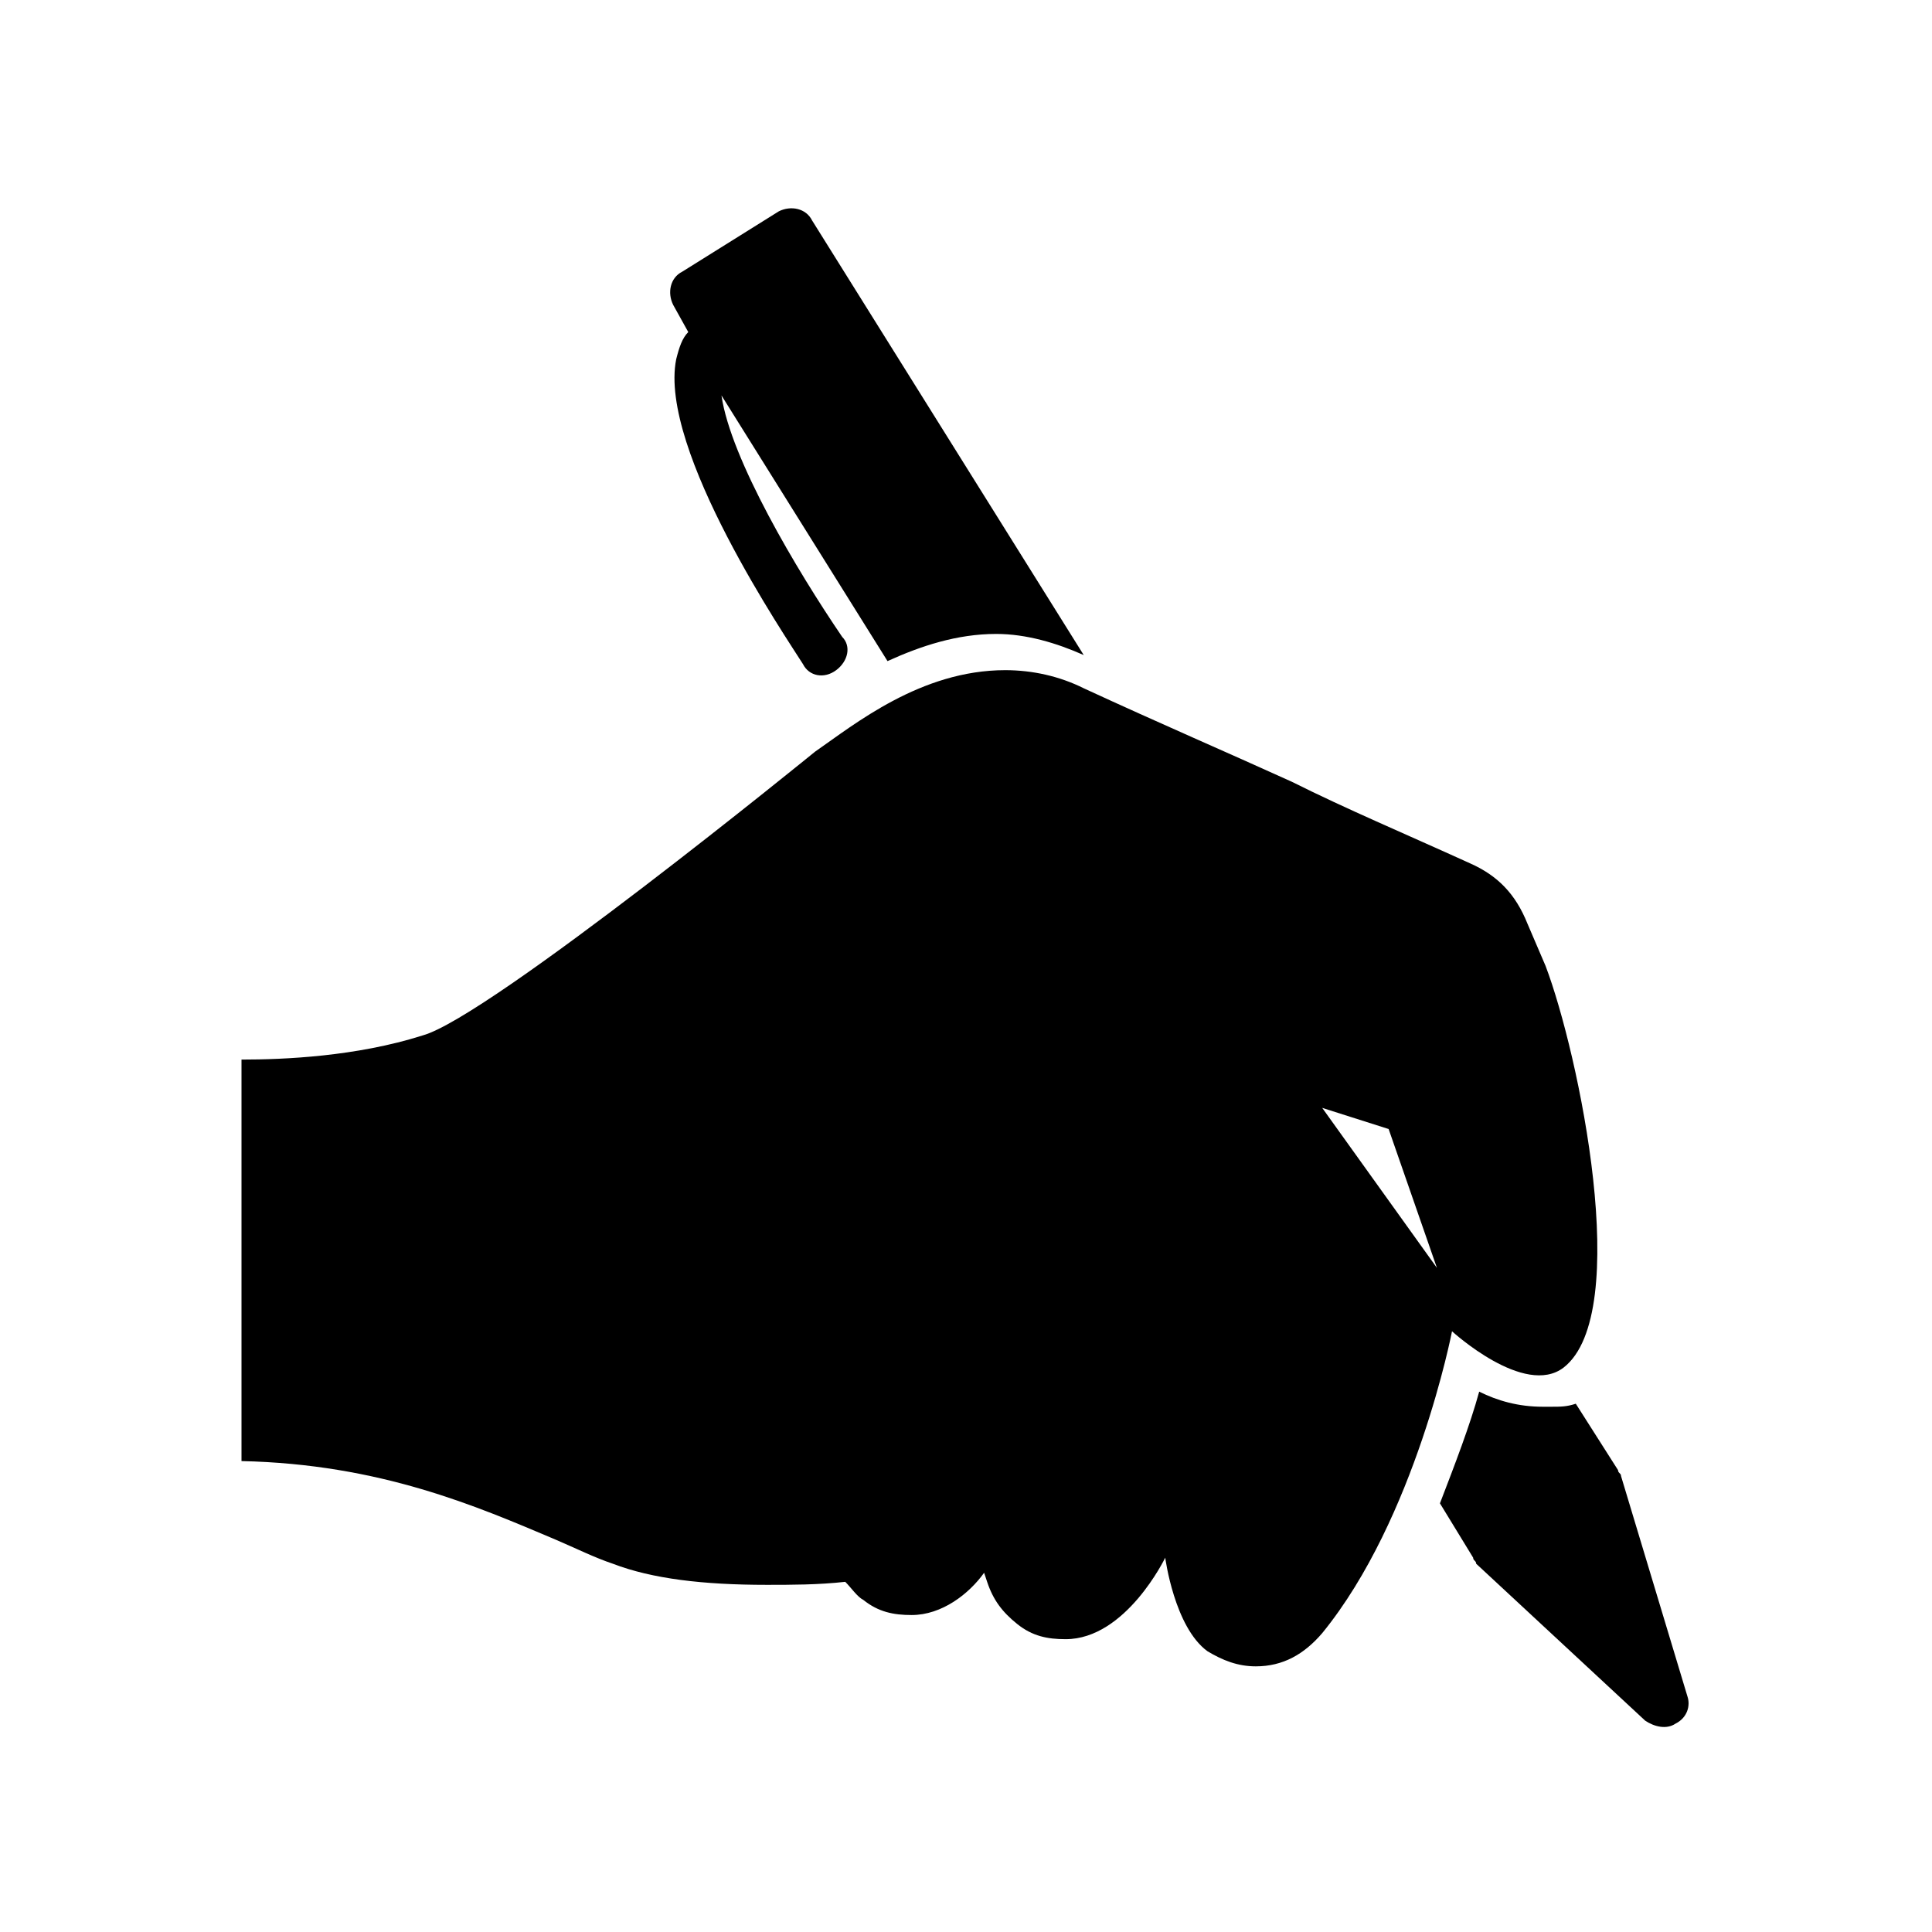<?xml version="1.0" encoding="utf-8"?>
<!-- Generator: Adobe Illustrator 21.0.0, SVG Export Plug-In . SVG Version: 6.00 Build 0)  -->
<svg version="1.1" id="Capa_1" xmlns="http://www.w3.org/2000/svg" xmlns:xlink="http://www.w3.org/1999/xlink" x="0px" y="0px"
	 viewBox="0 0 64 64" style="enable-background:new 0 0 64 64;" xml:space="preserve">
<g>
	<g>
		<path d="M51.8,45.3c2.3-1.8,0.5-10.4-0.6-13.3l-0.6-1.4c-0.4-1-1-1.6-1.9-2c-2.2-1-4.1-1.8-5.9-2.7c-2.2-1-4.3-1.9-6.9-3.1
			c-0.8-0.4-1.7-0.6-2.6-0.6c-2.8,0-5,1.8-6.3,2.7c0,0-10.8,8.8-13,9.4C11.8,35,9.4,35.1,8,35.1v13.3c4.6,0.1,7.8,1.5,10.4,2.6
			c0.7,0.3,1.3,0.6,1.9,0.8c1.3,0.5,3,0.7,5.1,0.7c0.8,0,1.7,0,2.6-0.1c0.2,0.2,0.4,0.5,0.6,0.6c0.5,0.4,1,0.5,1.6,0.5
			c1,0,1.9-0.7,2.4-1.4l0.1,0.3c0.2,0.6,0.5,1,1,1.4c0.5,0.4,1,0.5,1.6,0.5c2,0,3.3-2.7,3.3-2.7s0.3,2.3,1.4,3.1
			c0.5,0.3,1,0.5,1.6,0.5c0.9,0,1.6-0.4,2.2-1.1c3.1-3.8,4.3-10,4.3-10S50.5,46.3,51.8,45.3z M43.8,36.7l2.2,0.7l1.6,4.6L43.8,36.7z
			"/>
		<path d="M22.8,11c-0.2,0.2-0.3,0.5-0.4,0.9c-0.6,3,3.7,9.3,4.2,10.1c0.2,0.4,0.7,0.5,1.1,0.2c0,0,0,0,0,0c0.4-0.3,0.5-0.8,0.2-1.1
			c-1.5-2.2-3.7-5.9-4-8l5.5,8.8c1.1-0.5,2.3-0.9,3.6-0.9c1,0,2,0.3,2.9,0.7l-9-14.4c-0.2-0.4-0.7-0.5-1.1-0.3L22.6,9
			c-0.4,0.2-0.5,0.7-0.3,1.1L22.8,11z"/>
		<path d="M55.9,56.2l-2.2-7.3c0-0.1-0.1-0.1-0.1-0.2l-1.4-2.2c-0.3,0.1-0.5,0.1-0.8,0.1c-0.1,0-0.2,0-0.3,0c-0.8,0-1.5-0.2-2.1-0.5
			c-0.3,1.1-0.8,2.4-1.3,3.7l1.1,1.8c0,0.1,0.1,0.1,0.1,0.2l5.6,5.2c0.3,0.2,0.7,0.3,1,0.1C55.9,56.9,56,56.5,55.9,56.2z"/>
	</g>
</g>
</svg>

